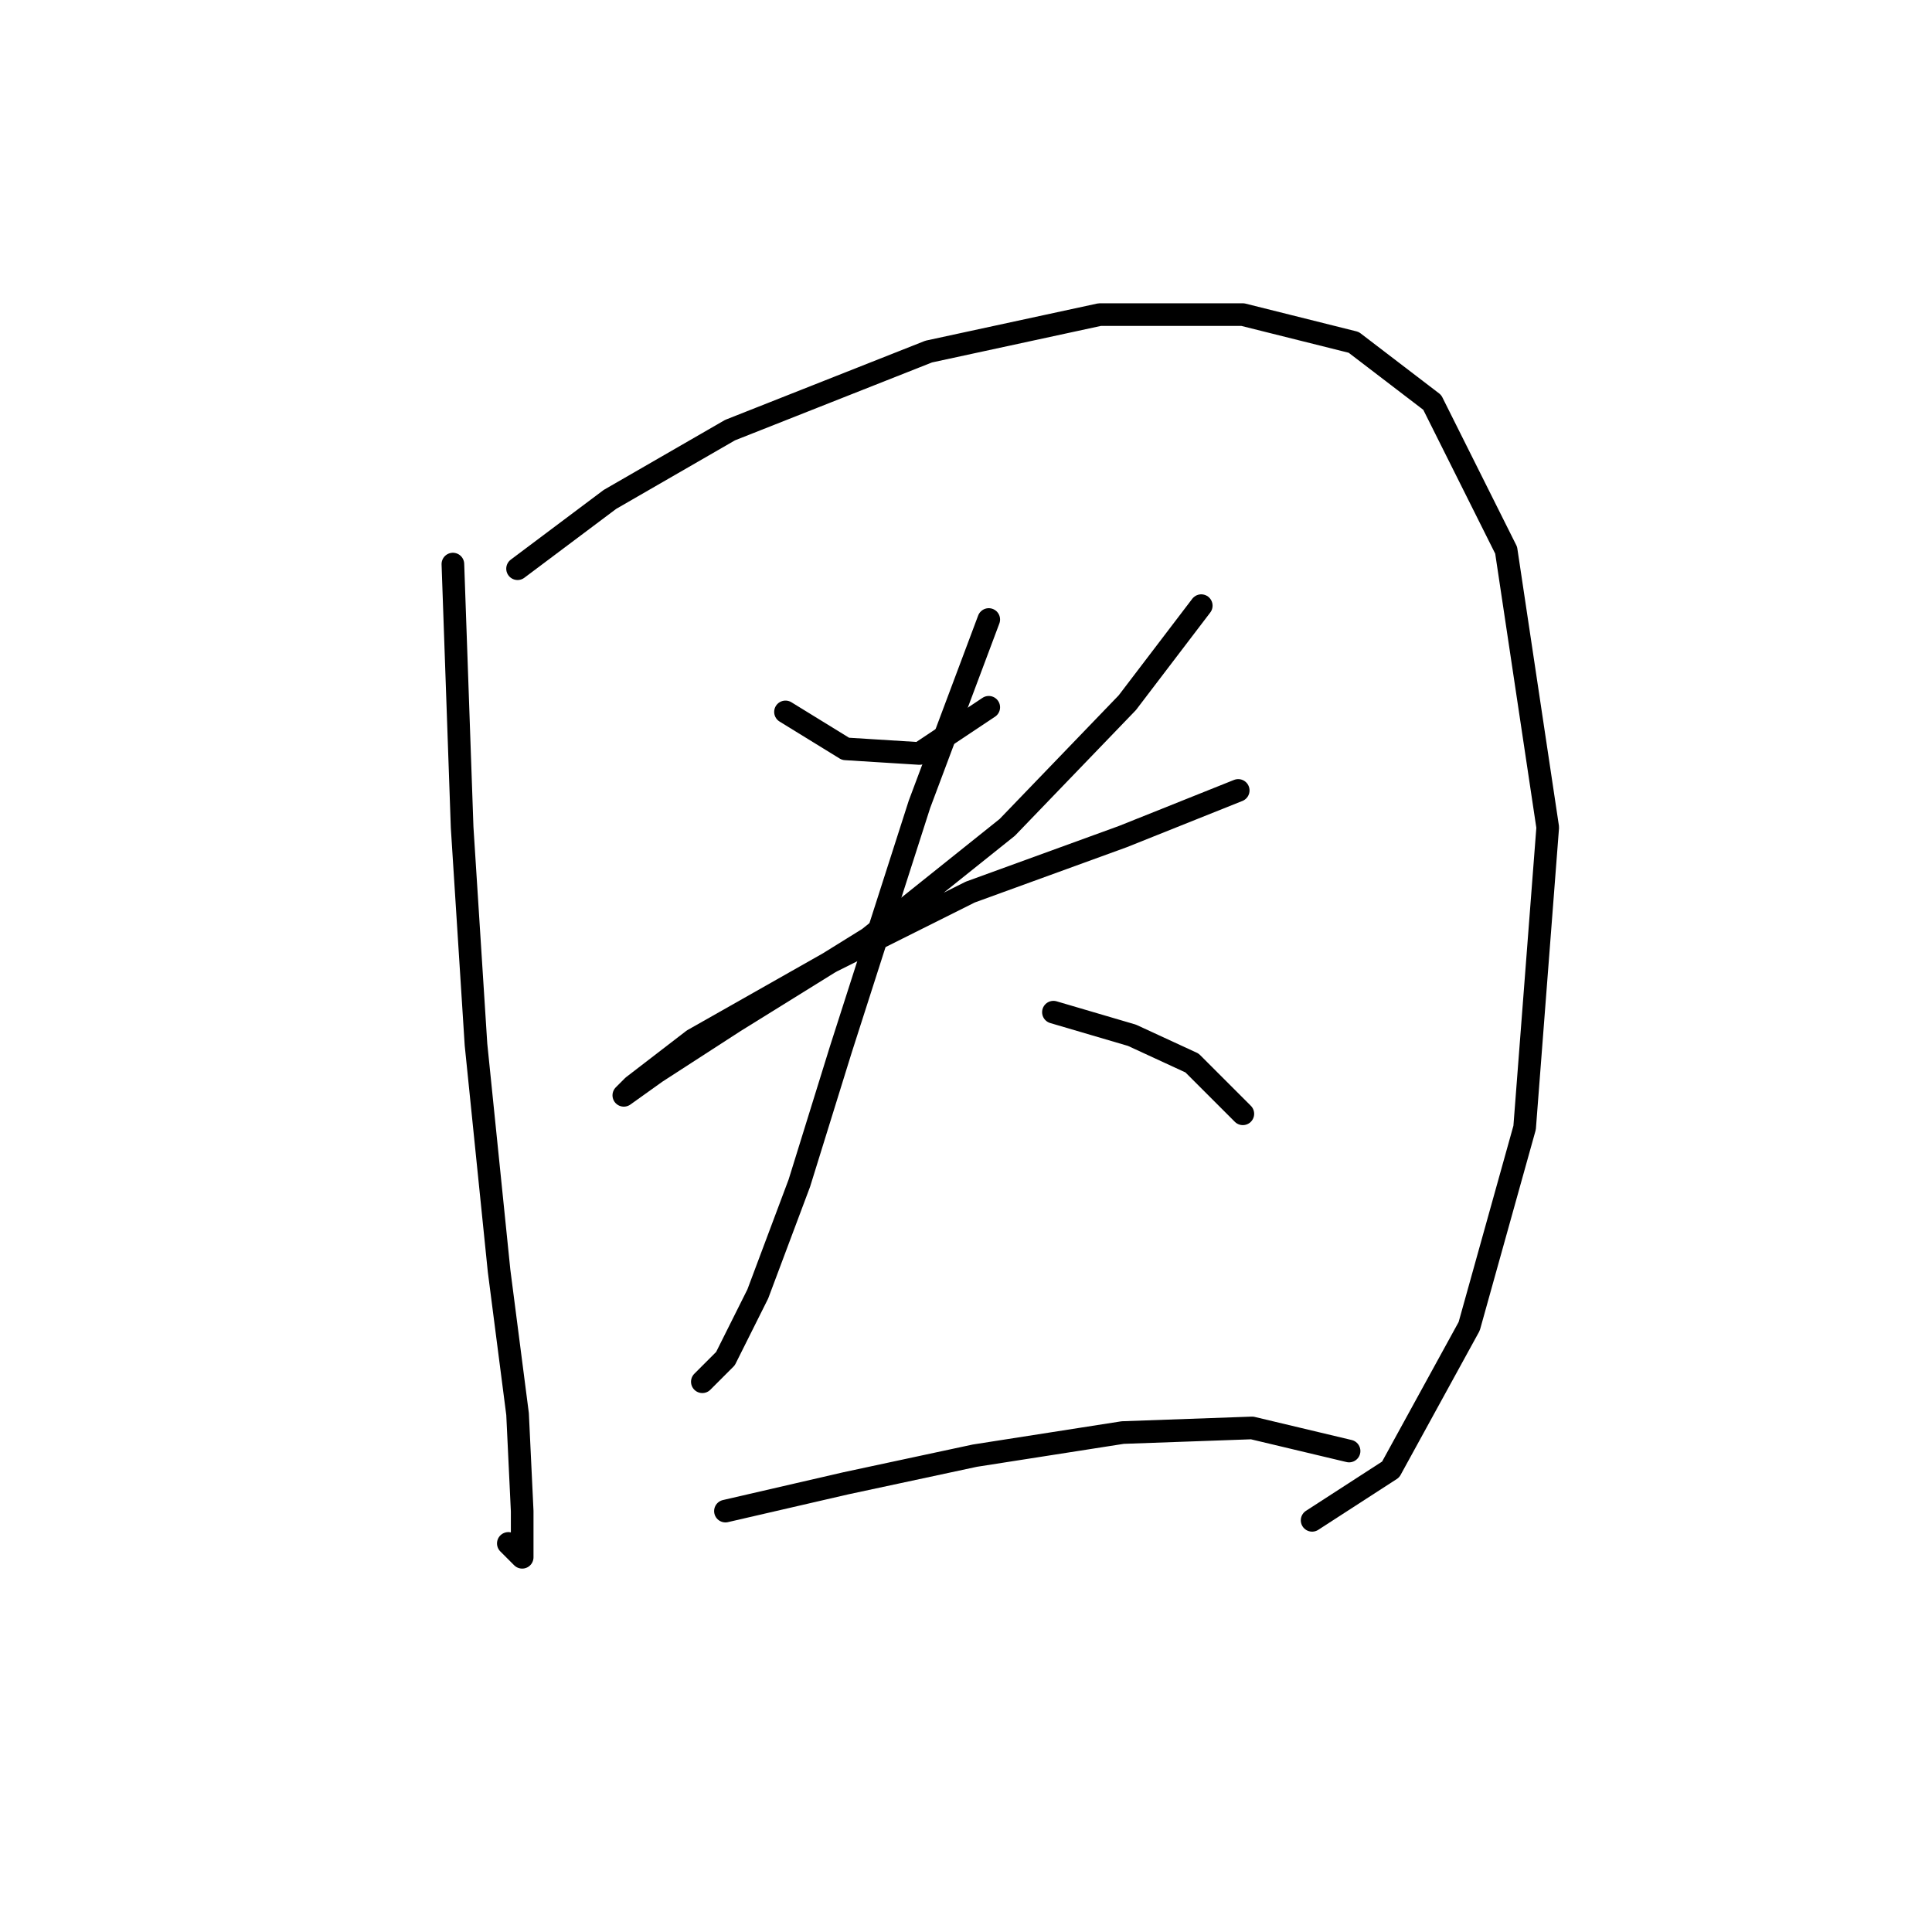 <?xml version="1.0" standalone="no"?>
    <svg width="256" height="256" xmlns="http://www.w3.org/2000/svg" version="1.1">
    <polyline stroke="black" stroke-width="3" stroke-linecap="round" fill="transparent" stroke-linejoin="round" points="60.01 74.744 61.235 109.634 63.071 138.403 66.131 168.397 68.58 187.372 69.192 200.227 69.192 206.348 67.356 204.512 67.356 204.512 " />
        <polyline stroke="black" stroke-width="3" stroke-linecap="round" fill="transparent" stroke-linejoin="round" points="68.58 75.356 80.822 66.174 96.737 56.992 123.058 46.586 145.706 41.689 164.682 41.689 179.372 45.362 189.778 53.32 199.572 72.907 205.081 109.634 202.021 149.421 194.675 175.742 184.269 194.718 173.863 201.451 173.863 201.451 " />
        <polyline stroke="black" stroke-width="3" stroke-linecap="round" fill="transparent" stroke-linejoin="round" points="104.082 94.331 112.04 99.228 121.834 99.84 131.015 93.719 131.015 93.719 " />
        <polyline stroke="black" stroke-width="3" stroke-linecap="round" fill="transparent" stroke-linejoin="round" points="159.173 80.253 149.379 93.107 133.464 109.634 115.1 124.325 97.349 135.343 86.943 142.076 82.659 145.137 83.883 143.912 91.84 137.791 110.204 127.385 128.567 118.204 148.767 110.858 164.07 104.737 164.07 104.737 " />
        <polyline stroke="black" stroke-width="3" stroke-linecap="round" fill="transparent" stroke-linejoin="round" points="131.015 82.089 121.834 106.573 111.428 139.015 105.919 156.767 100.41 171.457 96.125 180.027 93.064 183.088 93.064 183.088 " />
        <polyline stroke="black" stroke-width="3" stroke-linecap="round" fill="transparent" stroke-linejoin="round" points="139.585 134.119 149.991 137.179 157.948 140.852 164.682 147.585 164.682 147.585 " />
        <polyline stroke="black" stroke-width="3" stroke-linecap="round" fill="transparent" stroke-linejoin="round" points="96.125 200.227 112.04 196.554 129.179 192.881 148.767 189.821 165.906 189.209 178.76 192.269 178.76 192.269 " />
        </svg>